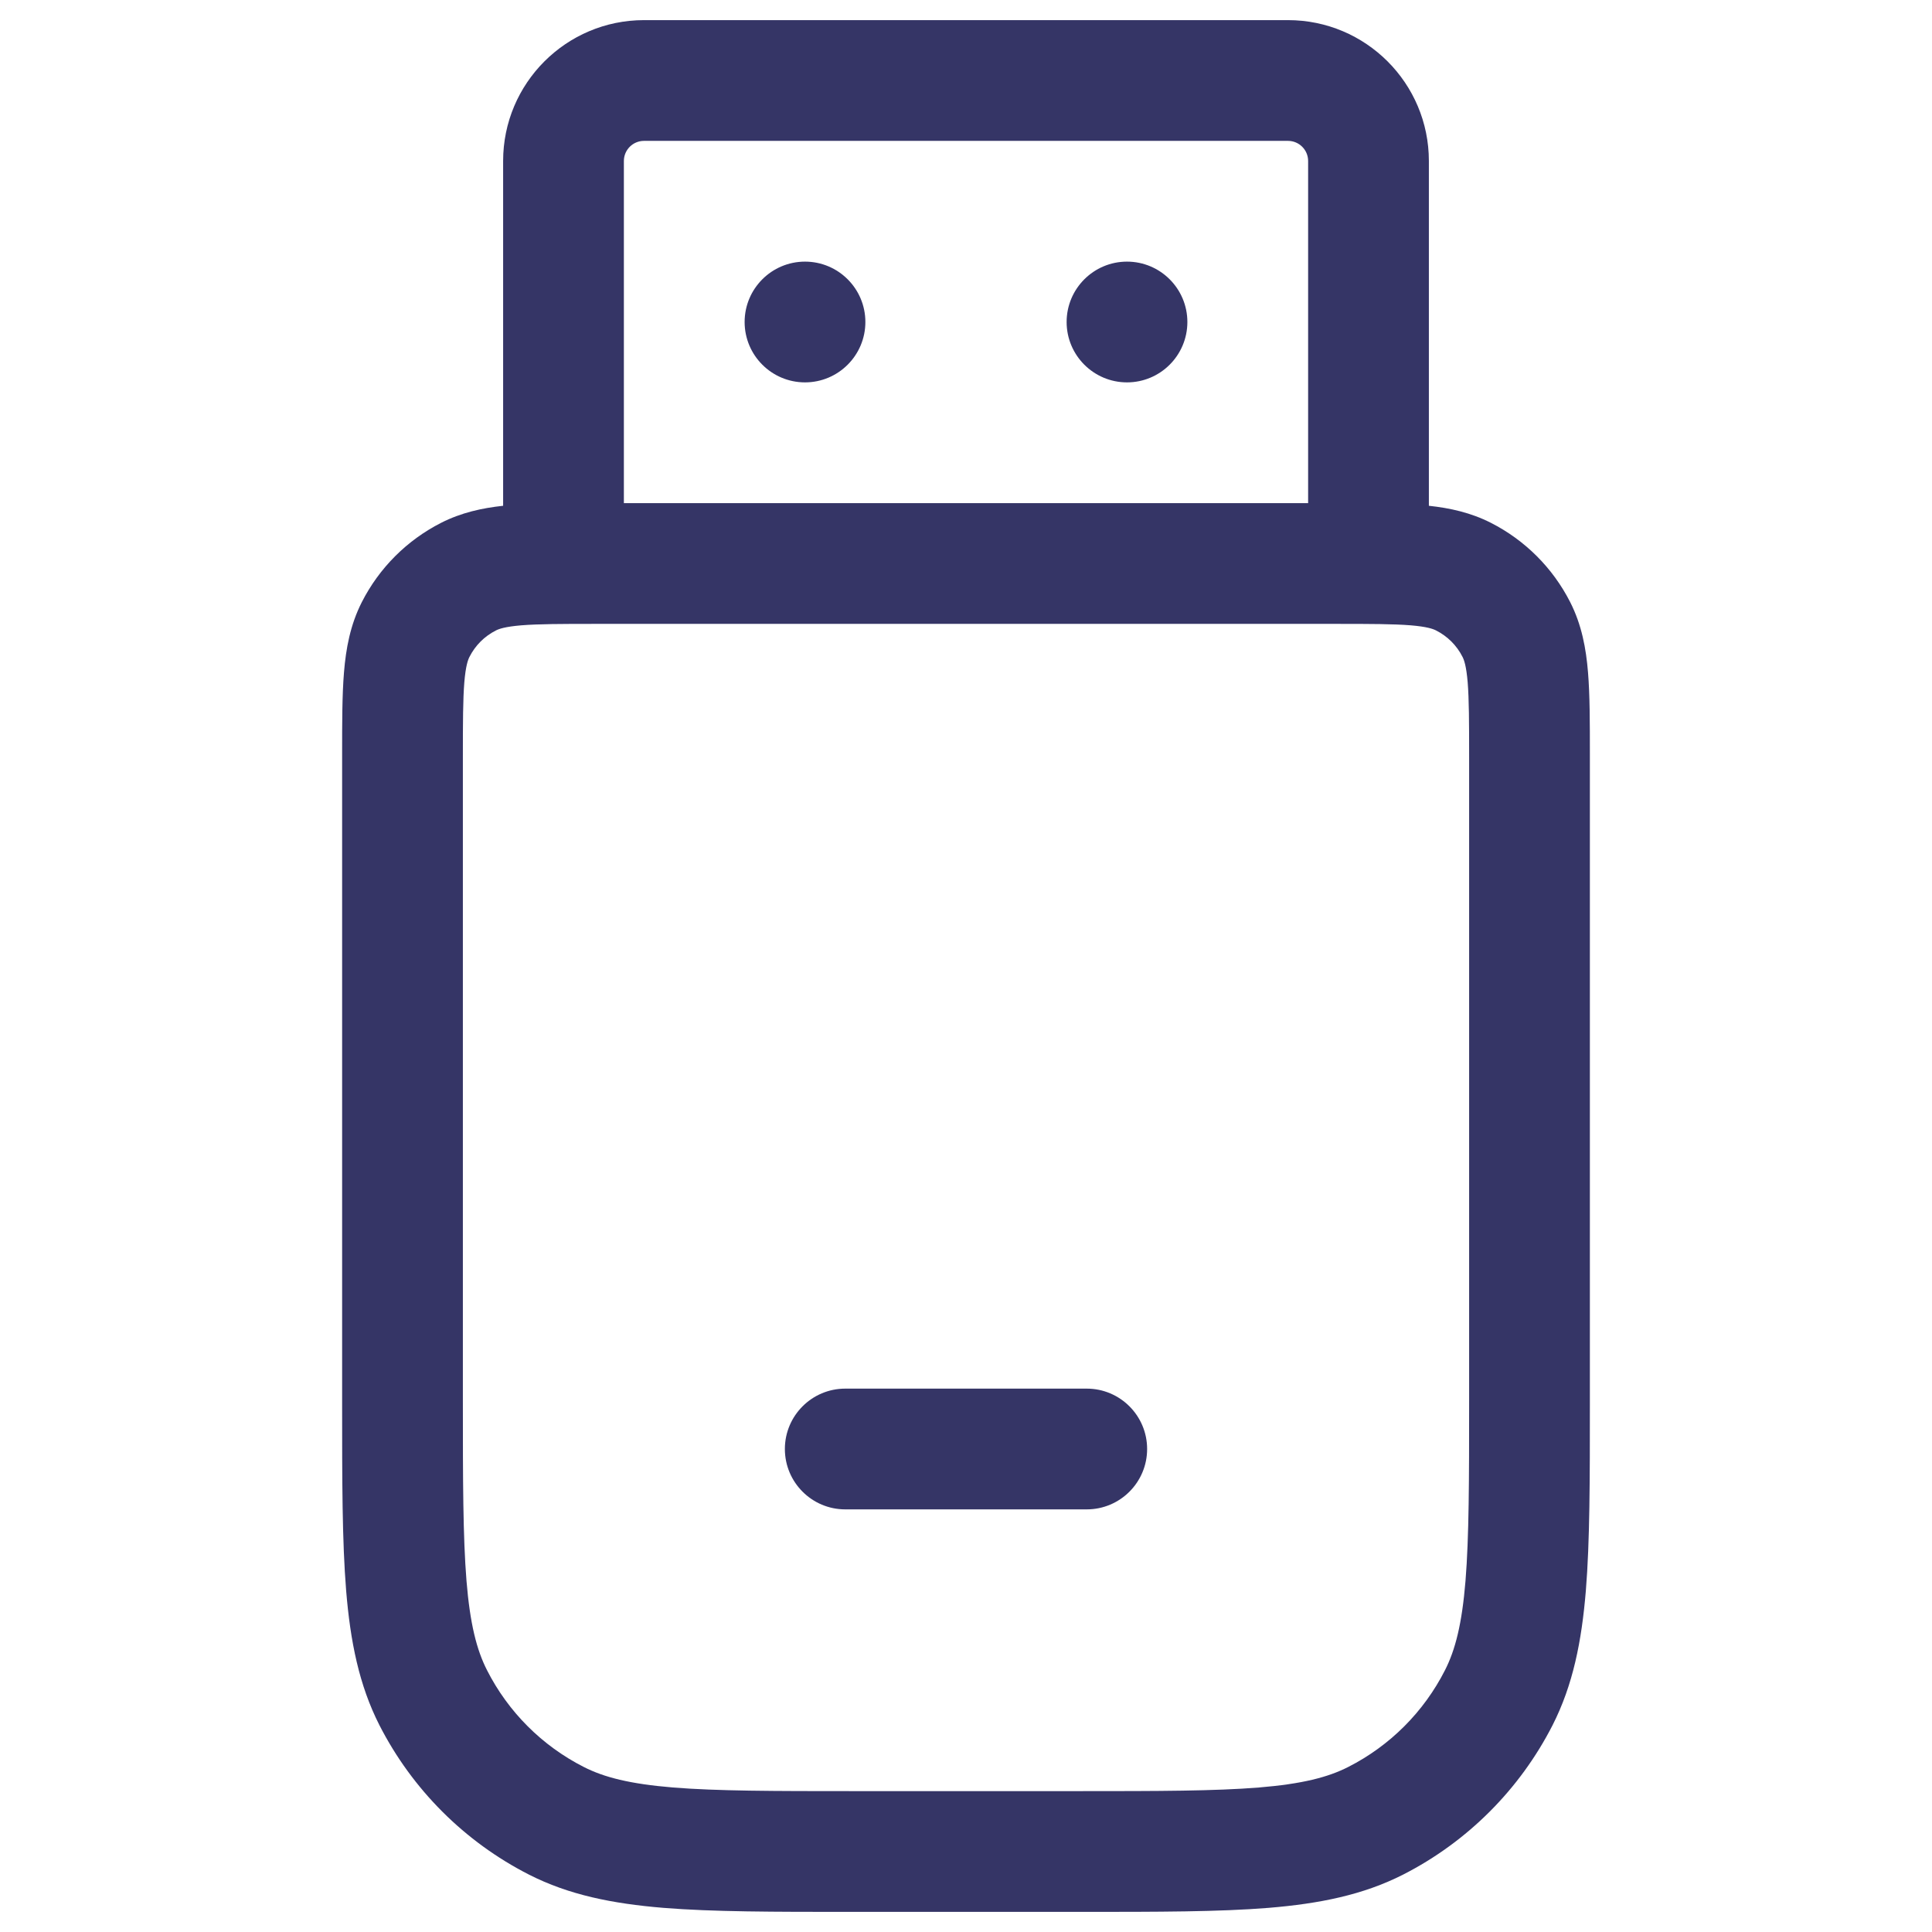 <svg width="24" height="24" viewBox="0 0 24 24" fill="none" xmlns="http://www.w3.org/2000/svg">
<path d="M13.25 4C13.25 3.586 13.586 3.25 14 3.25C14.414 3.25 14.75 3.586 14.75 4C14.75 4.414 14.414 4.75 14 4.75C13.586 4.75 13.25 4.414 13.25 4Z" fill="#353566"/>
<path d="M10 3.25C9.586 3.25 9.25 3.586 9.25 4C9.25 4.414 9.586 4.75 10 4.75C10.414 4.75 10.75 4.414 10.75 4C10.75 3.586 10.414 3.25 10 3.25Z" fill="#353566"/>
<path d="M9.75 18C9.75 17.586 10.086 17.25 10.5 17.25H13.5C13.914 17.25 14.25 17.586 14.25 18C14.25 18.414 13.914 18.75 13.5 18.75H10.5C10.086 18.75 9.75 18.414 9.75 18Z" fill="#353566"/>
<path fill-rule="evenodd" clip-rule="evenodd" d="M8 0.25C7.034 0.25 6.25 1.034 6.25 2V6.283C5.989 6.311 5.729 6.368 5.479 6.495C5.055 6.711 4.711 7.055 4.495 7.479C4.351 7.762 4.297 8.057 4.273 8.354C4.25 8.635 4.25 8.976 4.25 9.371V17.433C4.25 18.385 4.25 19.146 4.3 19.76C4.352 20.39 4.46 20.932 4.713 21.43C5.121 22.229 5.771 22.879 6.571 23.287C7.068 23.54 7.61 23.648 8.24 23.7C8.854 23.75 9.615 23.75 10.567 23.75H13.433C14.385 23.75 15.146 23.75 15.76 23.7C16.39 23.648 16.932 23.54 17.43 23.287C18.229 22.879 18.879 22.229 19.287 21.43C19.54 20.932 19.648 20.39 19.7 19.76C19.75 19.146 19.75 18.385 19.75 17.433V9.371C19.75 8.976 19.75 8.635 19.727 8.354C19.703 8.057 19.649 7.762 19.505 7.479C19.289 7.055 18.945 6.711 18.521 6.495C18.271 6.368 18.012 6.311 17.75 6.283V2C17.75 1.034 16.966 0.25 16 0.25H8ZM16.25 6.25V2C16.25 1.862 16.138 1.75 16 1.75H8C7.862 1.75 7.75 1.862 7.75 2V6.25H16.25ZM6.476 7.768C6.272 7.785 6.197 7.813 6.16 7.832C6.018 7.904 5.904 8.018 5.832 8.16C5.813 8.197 5.785 8.272 5.768 8.476C5.751 8.688 5.75 8.968 5.75 9.4V17.4C5.75 18.392 5.751 19.092 5.795 19.638C5.839 20.175 5.922 20.497 6.05 20.748C6.313 21.266 6.734 21.687 7.252 21.95C7.503 22.078 7.825 22.161 8.362 22.205C8.908 22.249 9.608 22.25 10.6 22.25H13.4C14.393 22.25 15.092 22.249 15.638 22.205C16.175 22.161 16.497 22.078 16.748 21.95C17.266 21.687 17.687 21.266 17.95 20.748C18.078 20.497 18.161 20.175 18.205 19.638C18.249 19.092 18.25 18.392 18.25 17.4V9.4C18.25 8.968 18.249 8.688 18.232 8.476C18.215 8.272 18.187 8.197 18.168 8.16C18.096 8.018 17.982 7.904 17.84 7.832C17.803 7.813 17.728 7.785 17.524 7.768C17.312 7.751 17.032 7.75 16.6 7.75H7.4C6.968 7.75 6.688 7.751 6.476 7.768Z" fill="#353566"/>
</svg>
